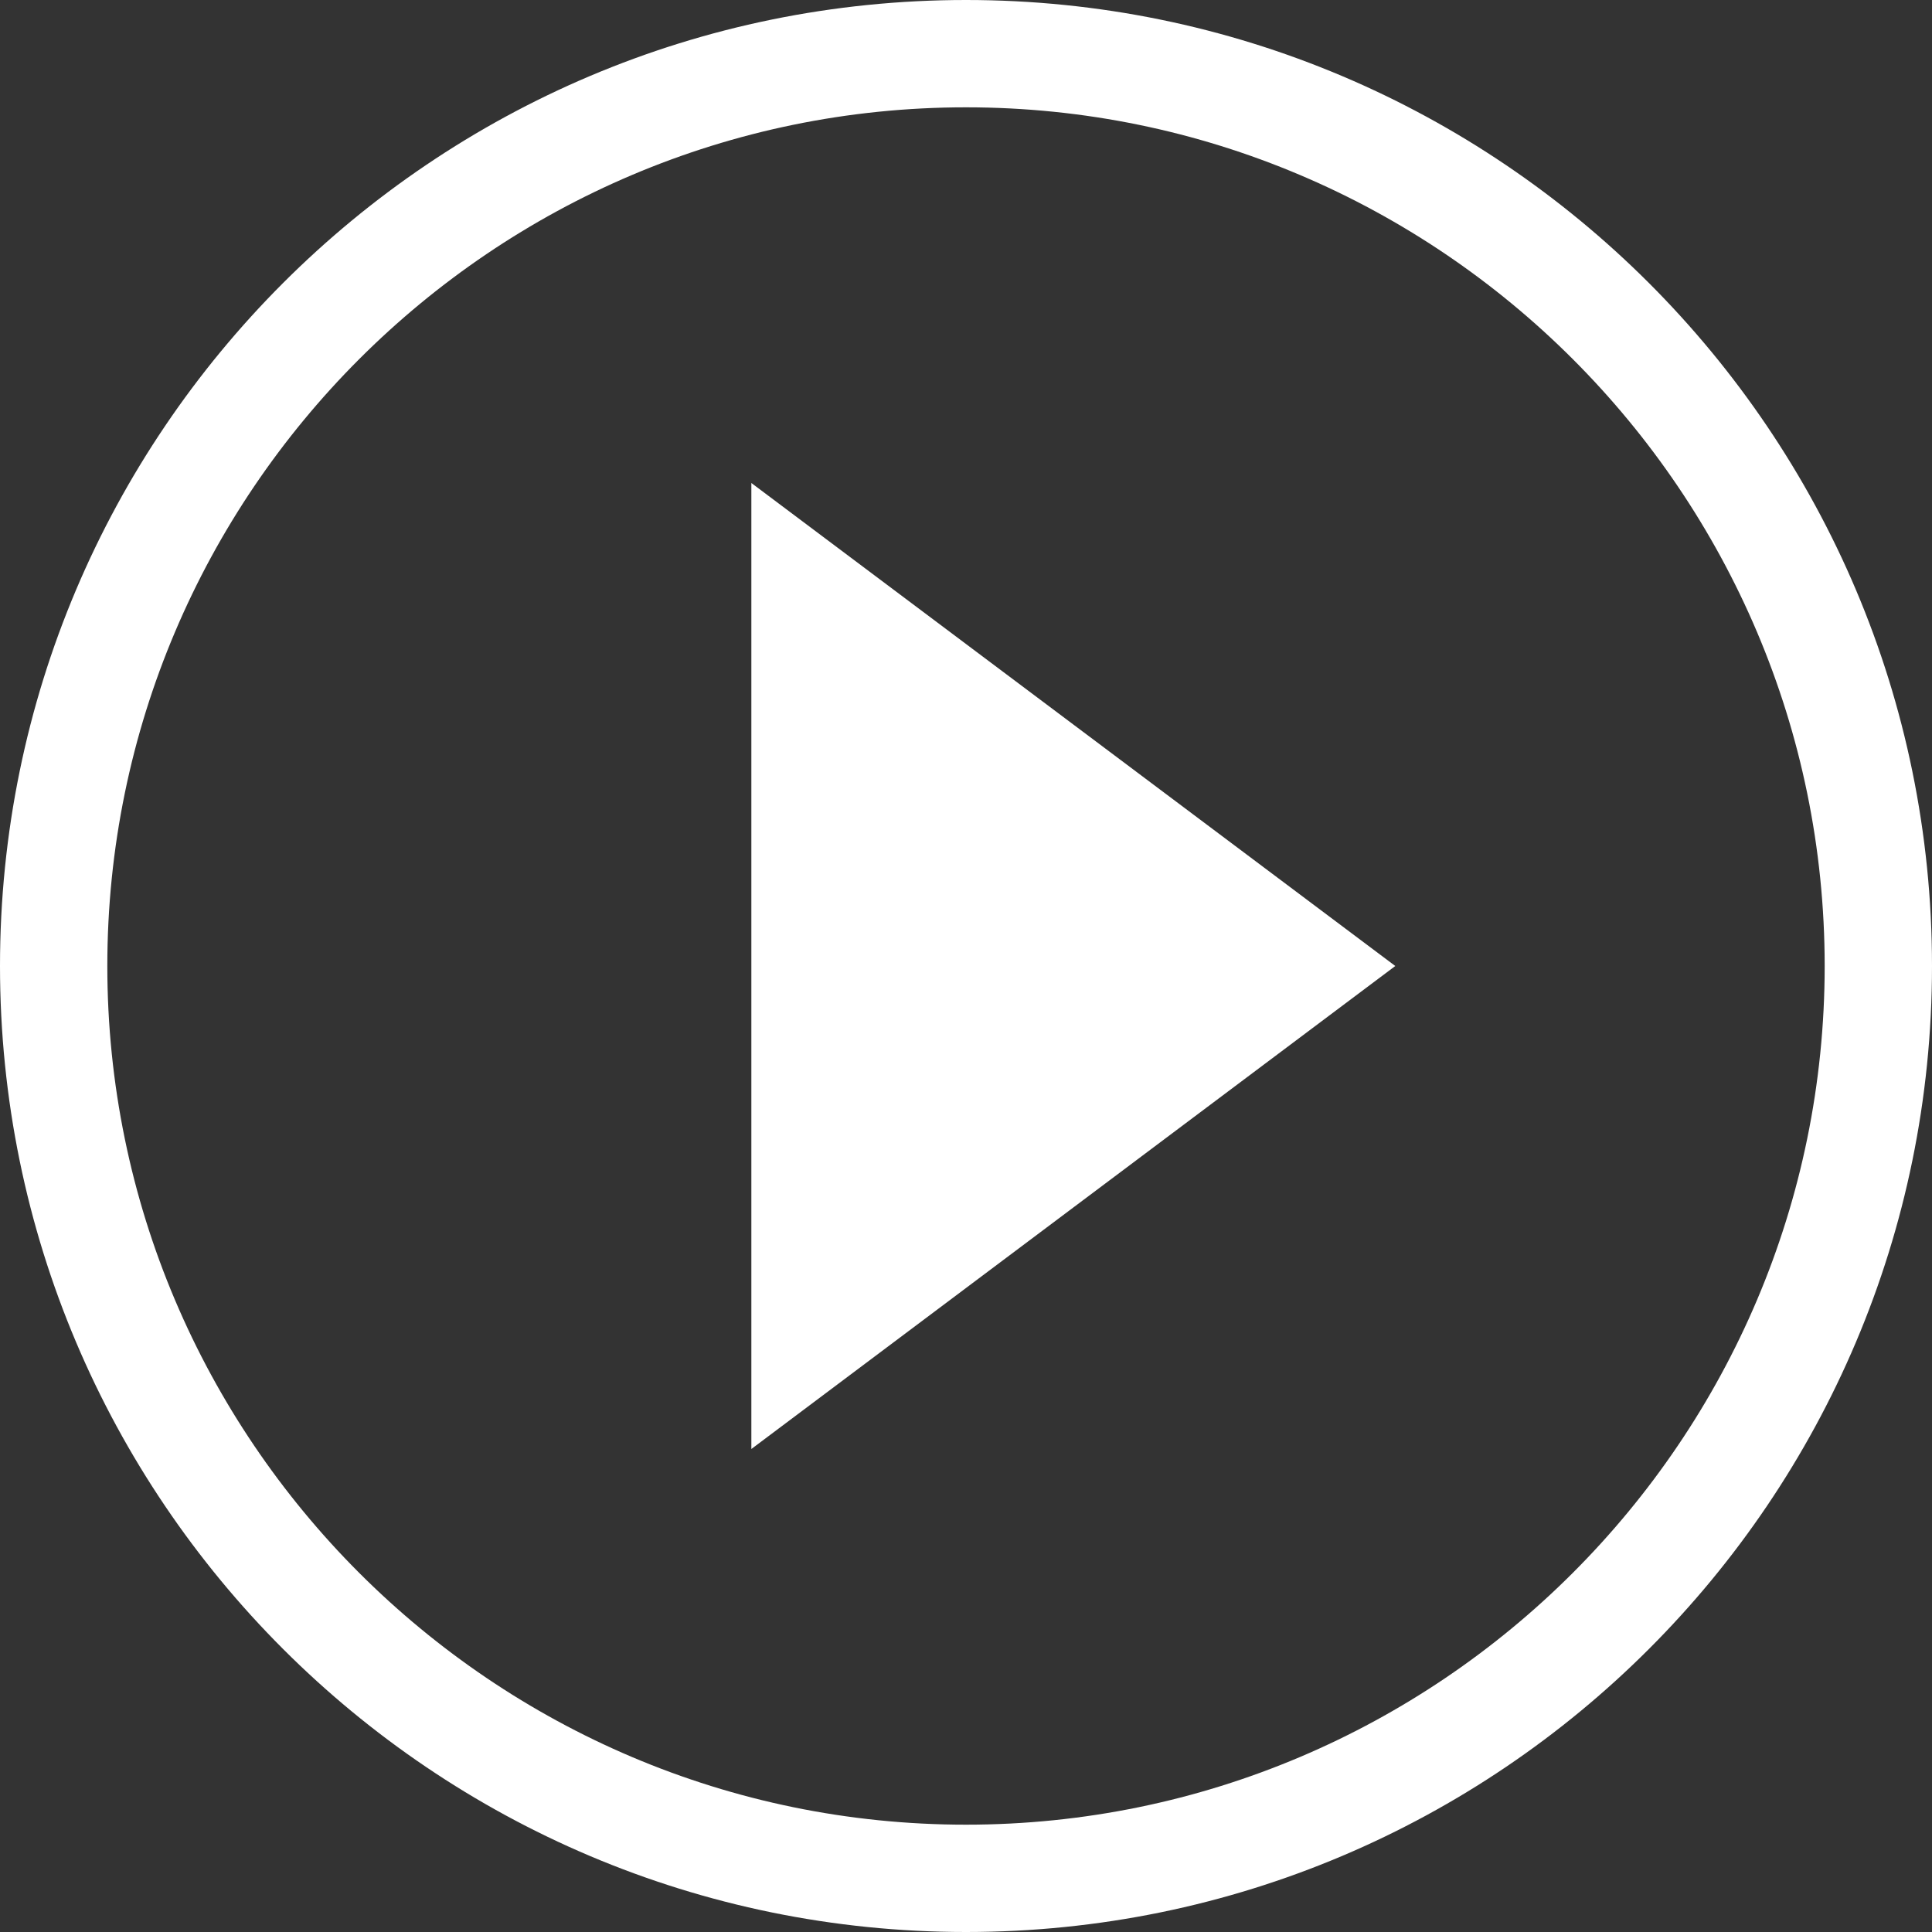 <?xml version="1.0" encoding="UTF-8"?>
<svg width="20px" height="20px" viewBox="0 0 20 20" version="1.1" xmlns="http://www.w3.org/2000/svg" xmlns:xlink="http://www.w3.org/1999/xlink">
    <rect x="0" y="0" width="20" height="20" fill="#333333" stroke="none"/>
    <!-- Generator: Sketch 51.3 (57544) - http://www.bohemiancoding.com/sketch -->
    <title>play_button</title>
    <desc>Created with Sketch.</desc>
    <defs>
        <path d="M7.778,15 L14.444,10 L7.778,5 L7.778,15 Z M10,0 C4.48,0 0,4.48 0,10 C0,15.52 4.48,20 10,20 C15.52,20 20,15.52 20,10 C20,4.48 15.52,0 10,0 Z M10,18.889 C5.1,18.889 1.111,14.9 1.111,10 C1.111,5.1 5.1,1.111 10,1.111 C14.9,1.111 18.889,5.1 18.889,10 C18.889,14.9 14.9,18.889 10,18.889 Z" id="path-1"></path>
    </defs>
    <g id="play_button" stroke="none" stroke-width="1" fill="none" fill-rule="evenodd">
        <g id="ic_play_circle_outline_24px">
            <mask id="mask-2" fill="white">
                <use xlink:href="#path-1"></use>
            </mask>
            <use id="Shape" fill="#FFFFFF" fill-rule="nonzero" xlink:href="#path-1"></use>
        </g>
    </g>
</svg>